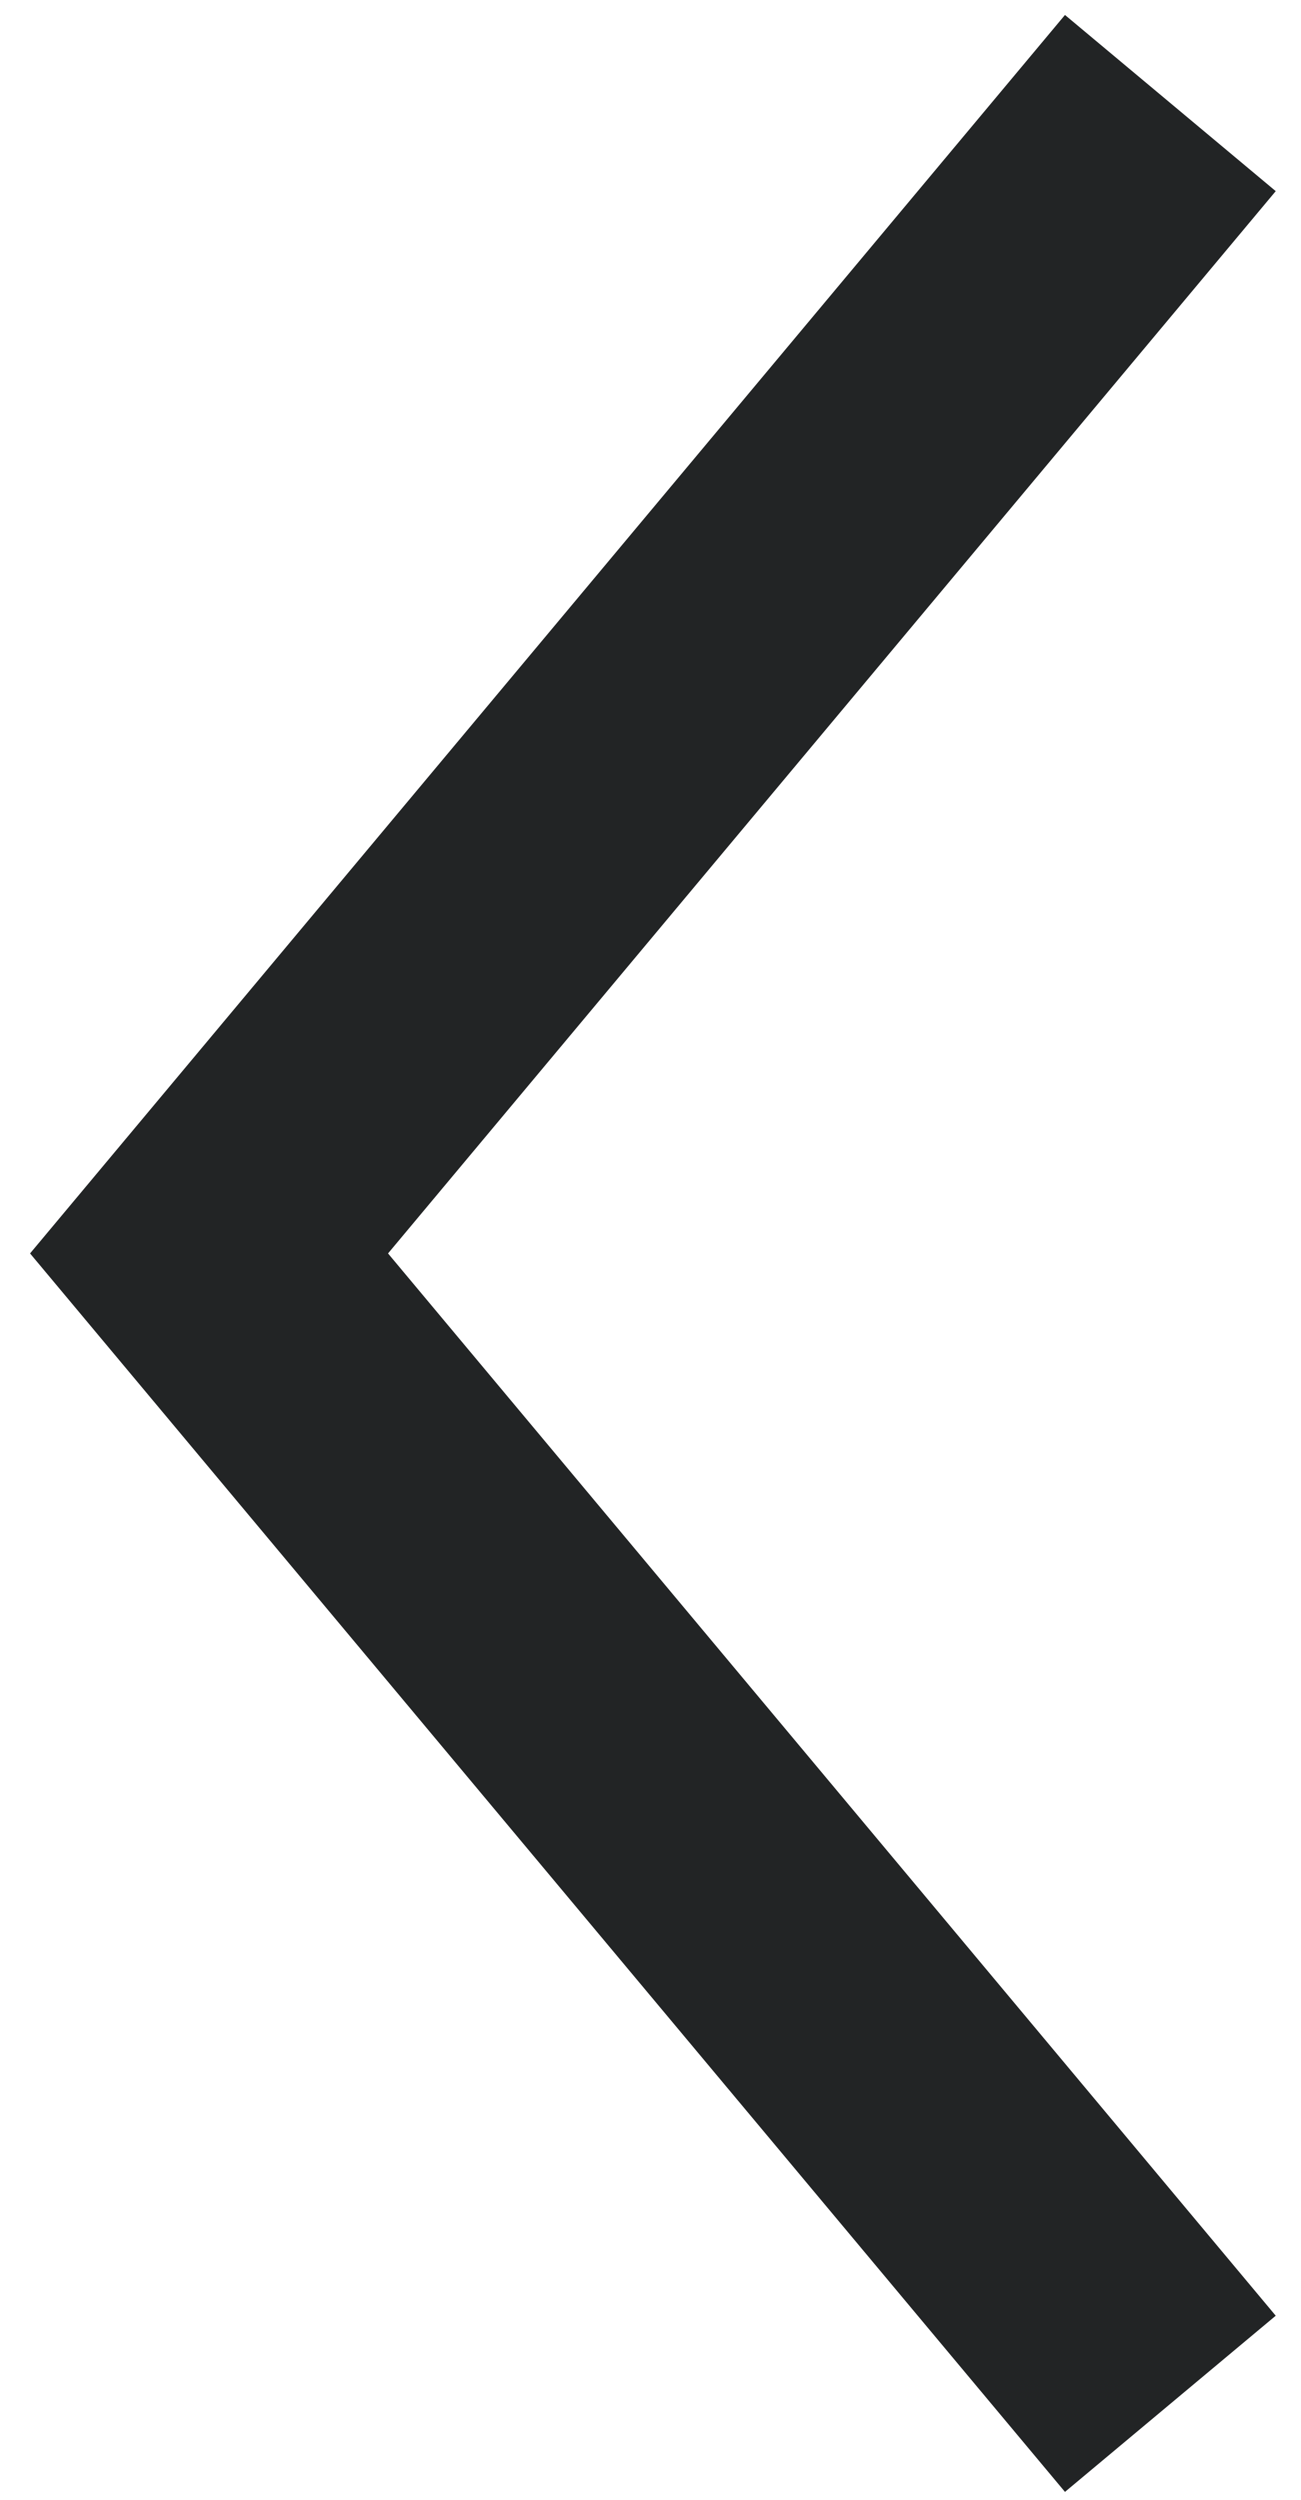 <svg width="38" height="73" viewBox="0 0 38 73" fill="none" xmlns="http://www.w3.org/2000/svg">
<path fill-rule="evenodd" clip-rule="evenodd" d="M0.878 36.603L31.106 0.437L37.262 5.582L11.334 36.603L37.262 67.624L31.106 72.769L0.878 36.603Z" fill="#222425"/>
</svg>
